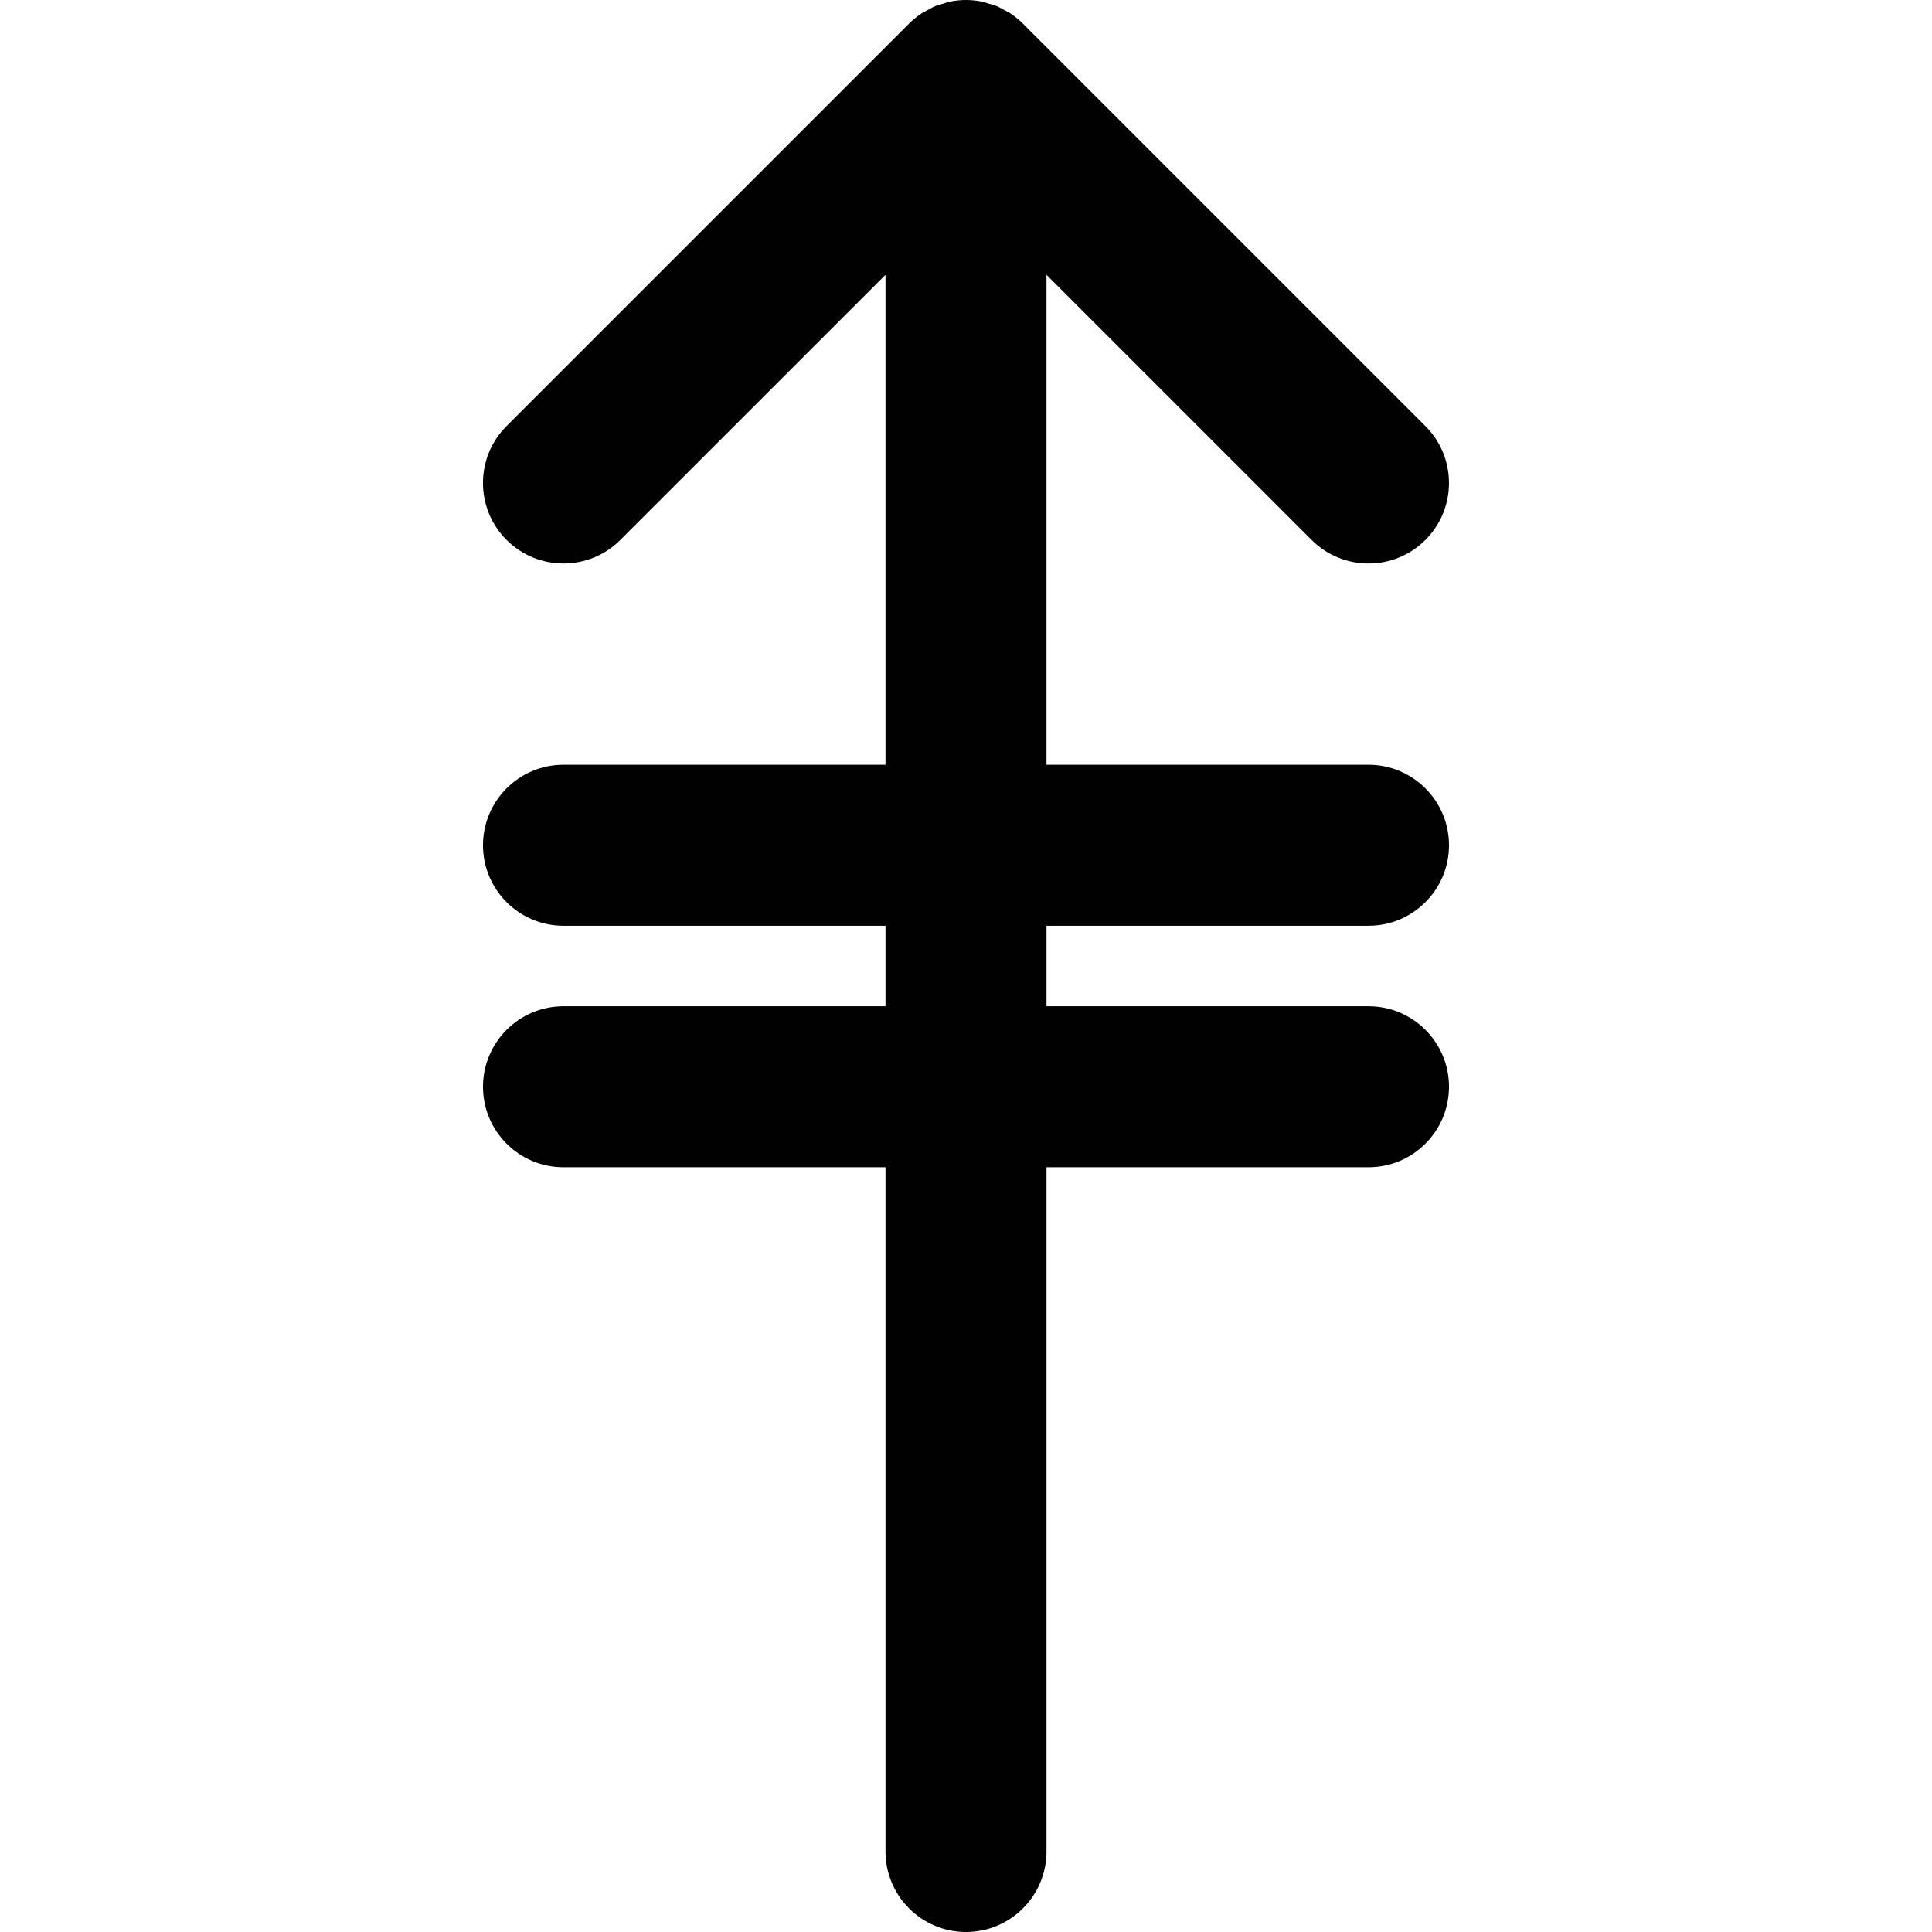 <?xml version="1.0" encoding="utf-8"?>
<!-- Generator: Adobe Illustrator 17.0.0, SVG Export Plug-In . SVG Version: 6.00 Build 0)  -->
<!DOCTYPE svg PUBLIC "-//W3C//DTD SVG 1.1//EN" "http://www.w3.org/Graphics/SVG/1.1/DTD/svg11.dtd">
<svg version="1.1" xmlns="http://www.w3.org/2000/svg" xmlns:xlink="http://www.w3.org/1999/xlink" x="0px" y="0px" width="48px"
	 height="48px" viewBox="0 0 48 48" enable-background="new 0 0 48 48" xml:space="preserve">
<g id="Layer_3">
	<path fill="#010101" d="M34,23c1.104,0,2-0.896,2-2s-0.896-2-2-2h-8V6.828l6.586,6.586C32.977,13.805,33.488,14,34,14
		c0.512,0,1.023-0.195,1.414-0.586c0.781-0.781,0.781-2.047,0-2.828l-9.999-9.999c-0.093-0.093-0.196-0.177-0.307-0.251
		c-0.047-0.032-0.099-0.053-0.148-0.081c-0.065-0.036-0.127-0.075-0.196-0.103c-0.065-0.027-0.133-0.042-0.2-0.062
		c-0.058-0.017-0.113-0.039-0.173-0.051c-0.259-0.052-0.525-0.052-0.783,0c-0.06,0.012-0.115,0.034-0.173,0.051
		c-0.067,0.02-0.135,0.035-0.2,0.062c-0.069,0.029-0.131,0.067-0.196,0.103c-0.05,0.027-0.101,0.049-0.148,0.081
		c-0.11,0.074-0.213,0.157-0.307,0.251l-9.999,9.999c-0.781,0.781-0.781,2.047,0,2.828c0.781,0.781,2.047,0.781,2.828,0L22,6.828V19
		h-8c-1.105,0-2,0.896-2,2s0.895,2,2,2h8v2h-8c-1.105,0-2,0.896-2,2s0.895,2,2,2h8v17c0,1.104,0.895,2,2,2c1.104,0,2-0.896,2-2V29h8
		c1.104,0,2-0.896,2-2s-0.896-2-2-2h-8v-2H34z"/>
</g>
<g id="nyt_x5F_exporter_x5F_info" display="none">
</g>
</svg>
